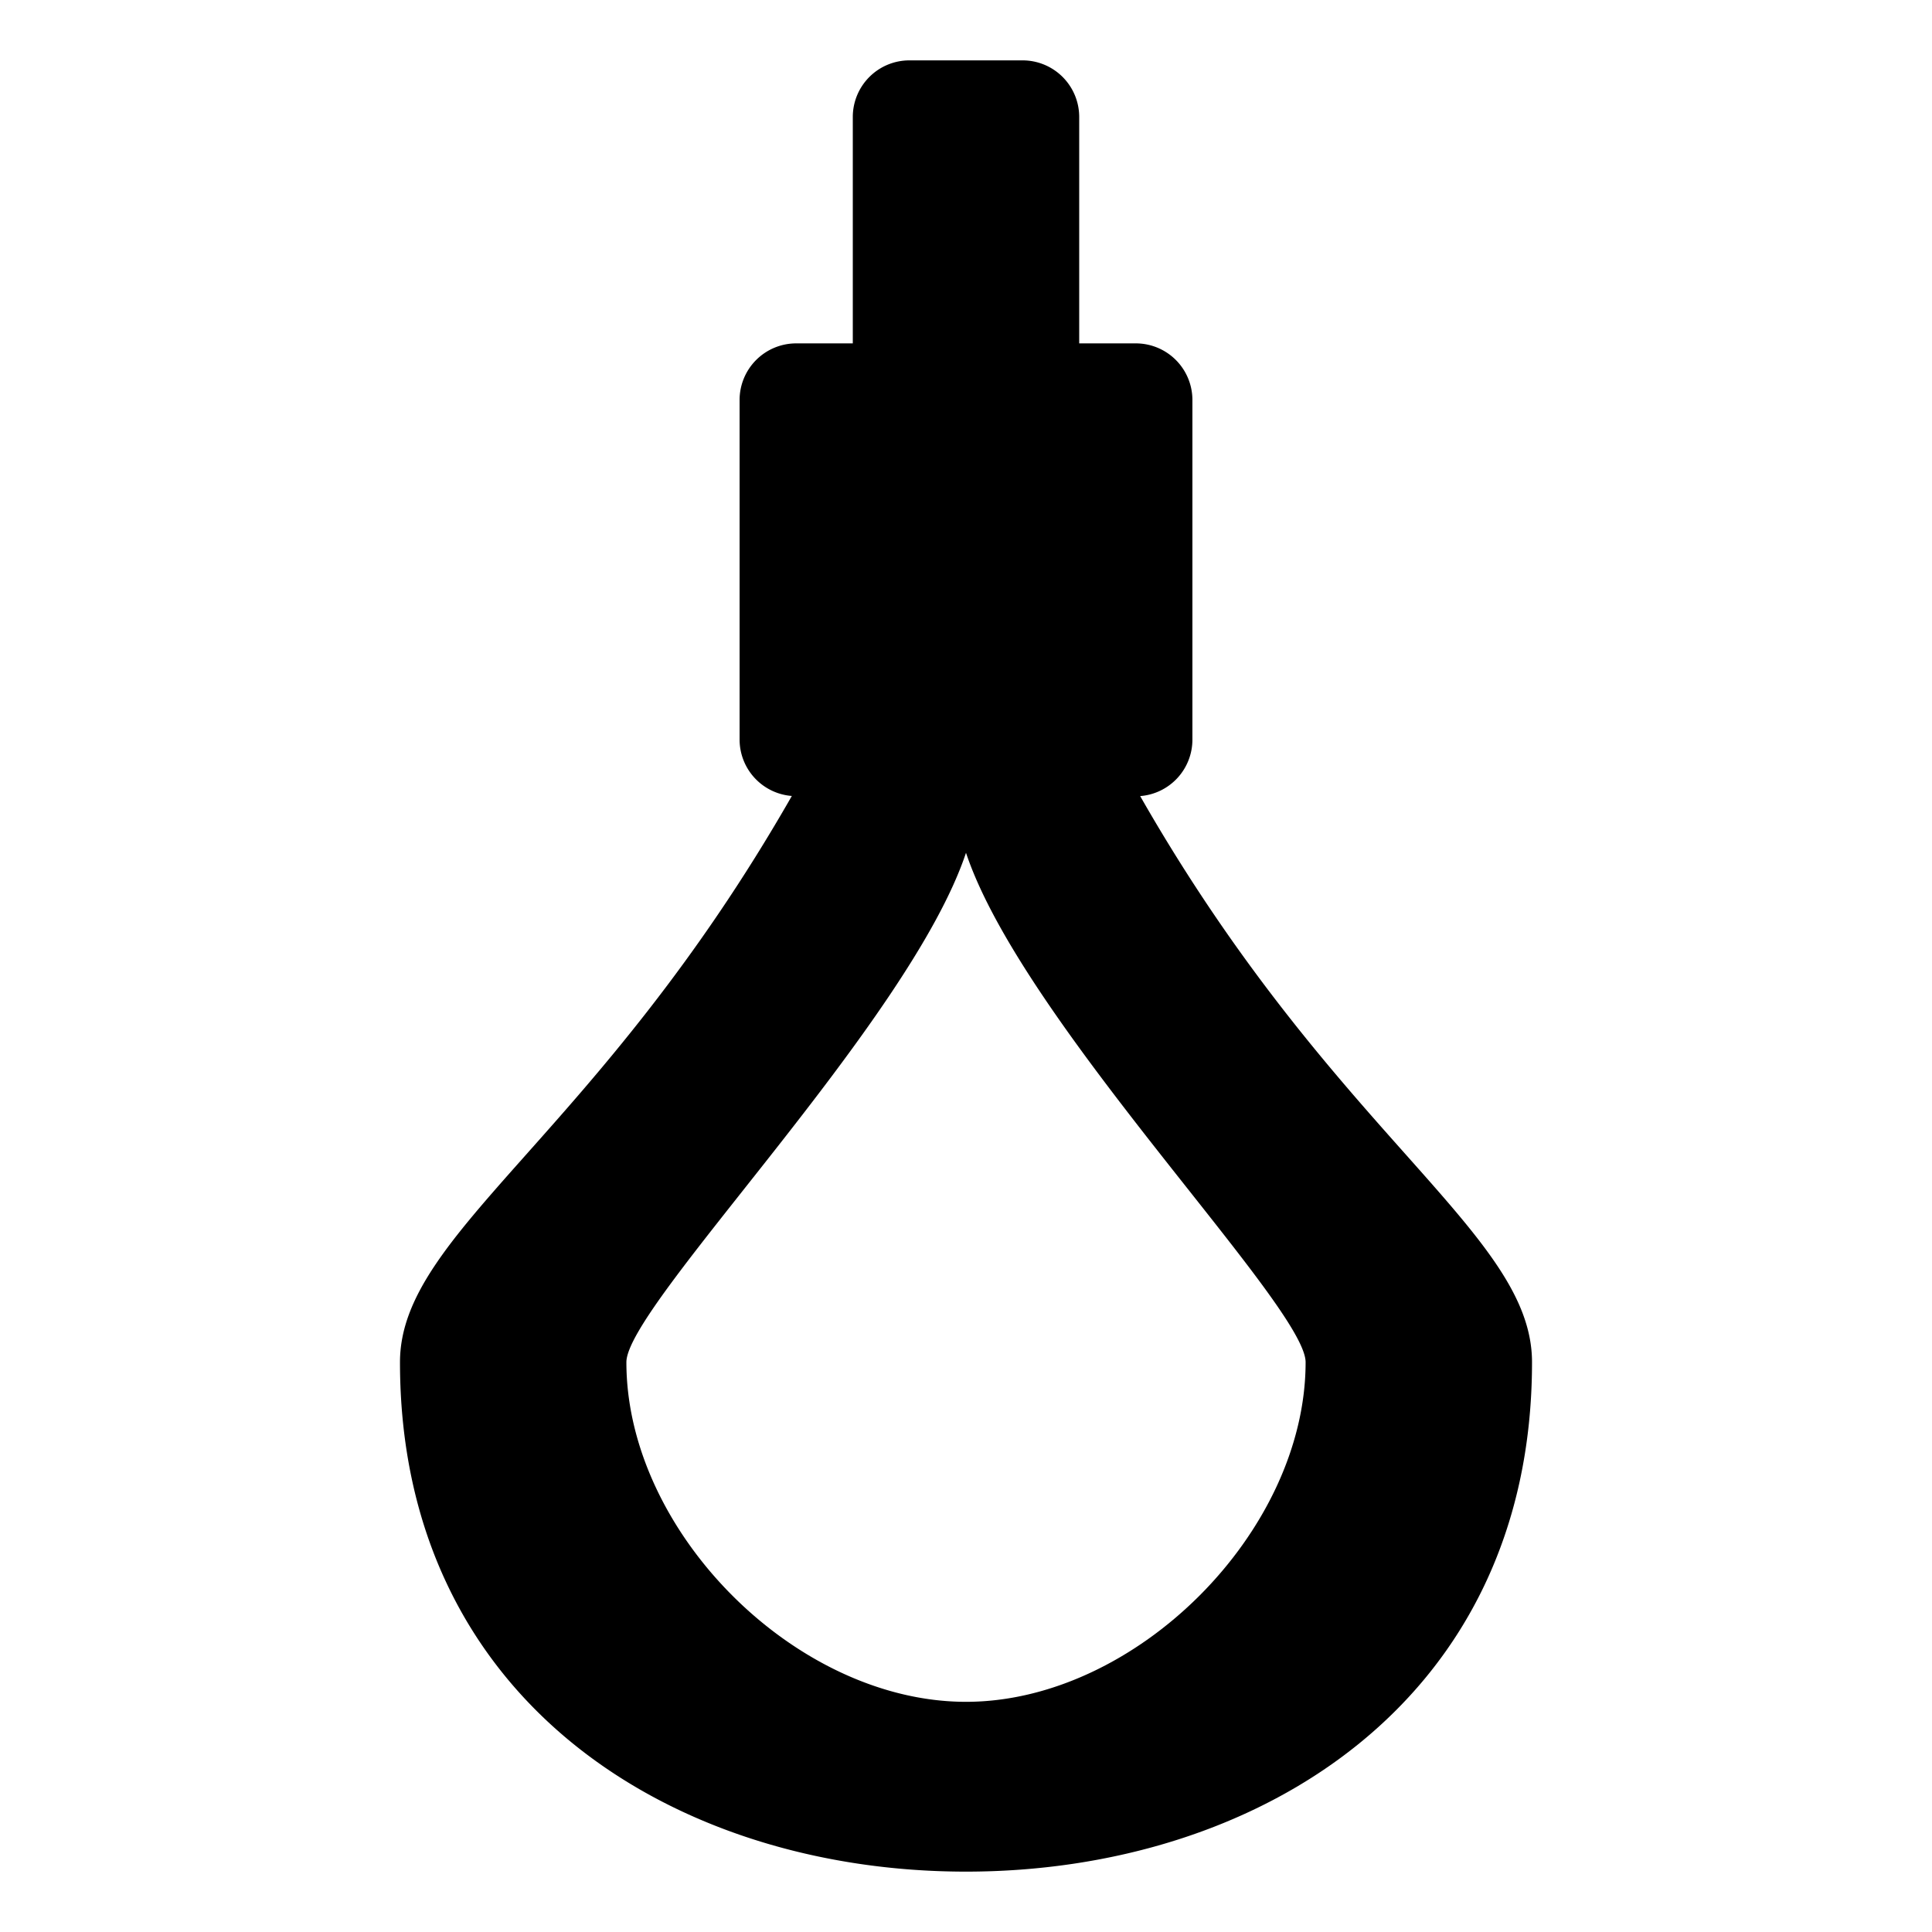 <svg xmlns="http://www.w3.org/2000/svg" viewBox="0 0 512 512" style="height: 512px; width: 512px;"><path d="M0 0h512v512H0z" fill="#000" opacity="0"></path><g class="" transform="translate(0,0)" style="touch-action: none;"><path fill="#000" d="M241 16a15 15 0 0 0-15 15v60h-15a15 15 0 0 0-15 15v90a15 15 0 0 0 13.844 14.938C158.366 301.06 106 326.67 106 361c0 90 72.837 135 150 135s150-45 150-135c0-34.326-52.37-59.927-103.844-150.03A15 15 0 0 0 316 196v-90a15 15 0 0 0-15-15h-15V31a15 15 0 0 0-15-15h-30zm15 210c15 45 90 120 90 135 0 45-45.033 90-90 90-45.033 0-90-45-90-90 0-15 75-90 90-135z"></path></g><!-- react-empty: 6 --></svg>